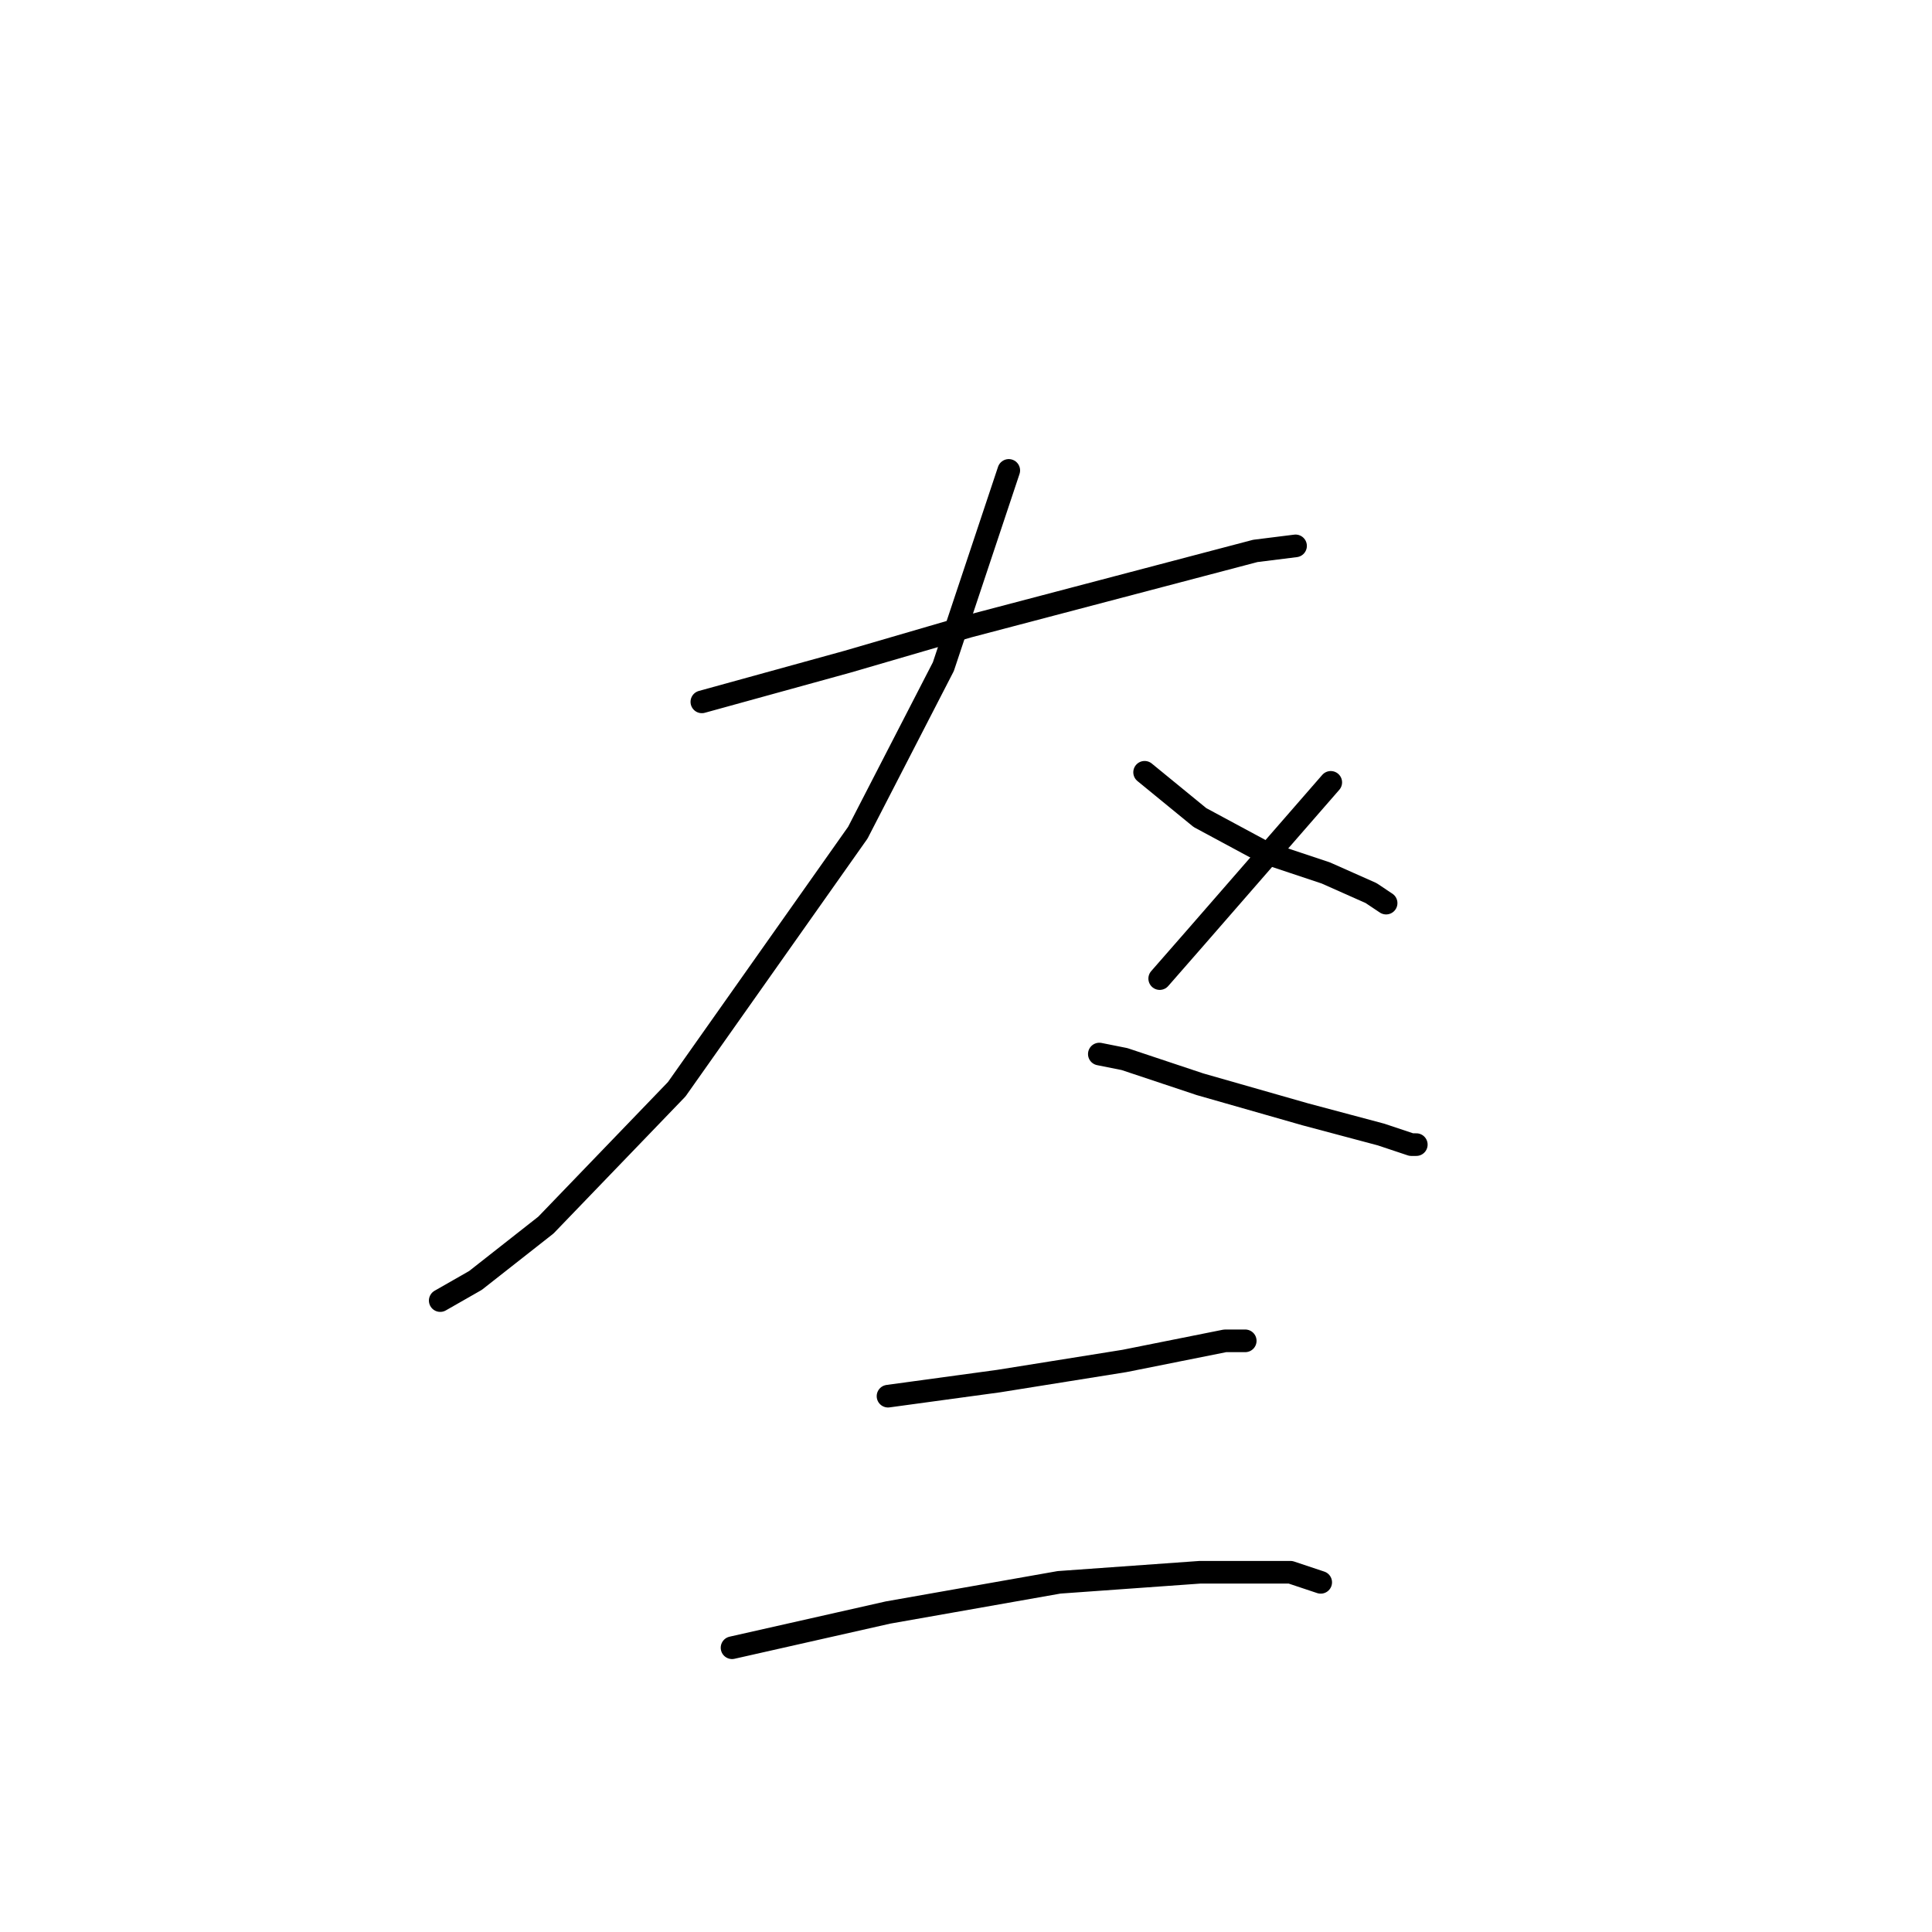 <?xml version="1.0" standalone="no"?>
    <svg width="256" height="256" xmlns="http://www.w3.org/2000/svg" version="1.1">
    <polyline stroke="black" stroke-width="3" stroke-linecap="round" fill="transparent" stroke-linejoin="round" points="93 93 112.333 87.667 128.333 83 153.667 76.333 166.333 73 171.667 72.333 171.667 72.333 " />
        <polyline stroke="black" stroke-width="3" stroke-linecap="round" fill="transparent" stroke-linejoin="round" points="133.667 62.333 125 88.333 113.667 110.333 89.667 144.333 72.333 162.333 63 169.667 58.333 172.333 58.333 172.333 " />
        <polyline stroke="black" stroke-width="3" stroke-linecap="round" fill="transparent" stroke-linejoin="round" points="151.667 102.333 159 108.333 167.667 113 175.667 115.667 181.667 118.333 183.667 119.667 183.667 119.667 " />
        <polyline stroke="black" stroke-width="3" stroke-linecap="round" fill="transparent" stroke-linejoin="round" points="145.667 139.667 149 140.333 159 143.667 173 147.667 183 150.333 187 151.667 187.667 151.667 187.667 151.667 " />
        <polyline stroke="black" stroke-width="3" stroke-linecap="round" fill="transparent" stroke-linejoin="round" points="176.333 103.667 158.333 124.333 153.667 129.667 153.667 129.667 " />
        <polyline stroke="black" stroke-width="3" stroke-linecap="round" fill="transparent" stroke-linejoin="round" points="117.667 185 132.333 183 149 180.333 162.333 177.667 165 177.667 165 177.667 " />
        <polyline stroke="black" stroke-width="3" stroke-linecap="round" fill="transparent" stroke-linejoin="round" points="97 218.333 117.667 213.667 140.333 209.667 159 208.333 171 208.333 175 209.667 175 209.667 " />
        </svg>